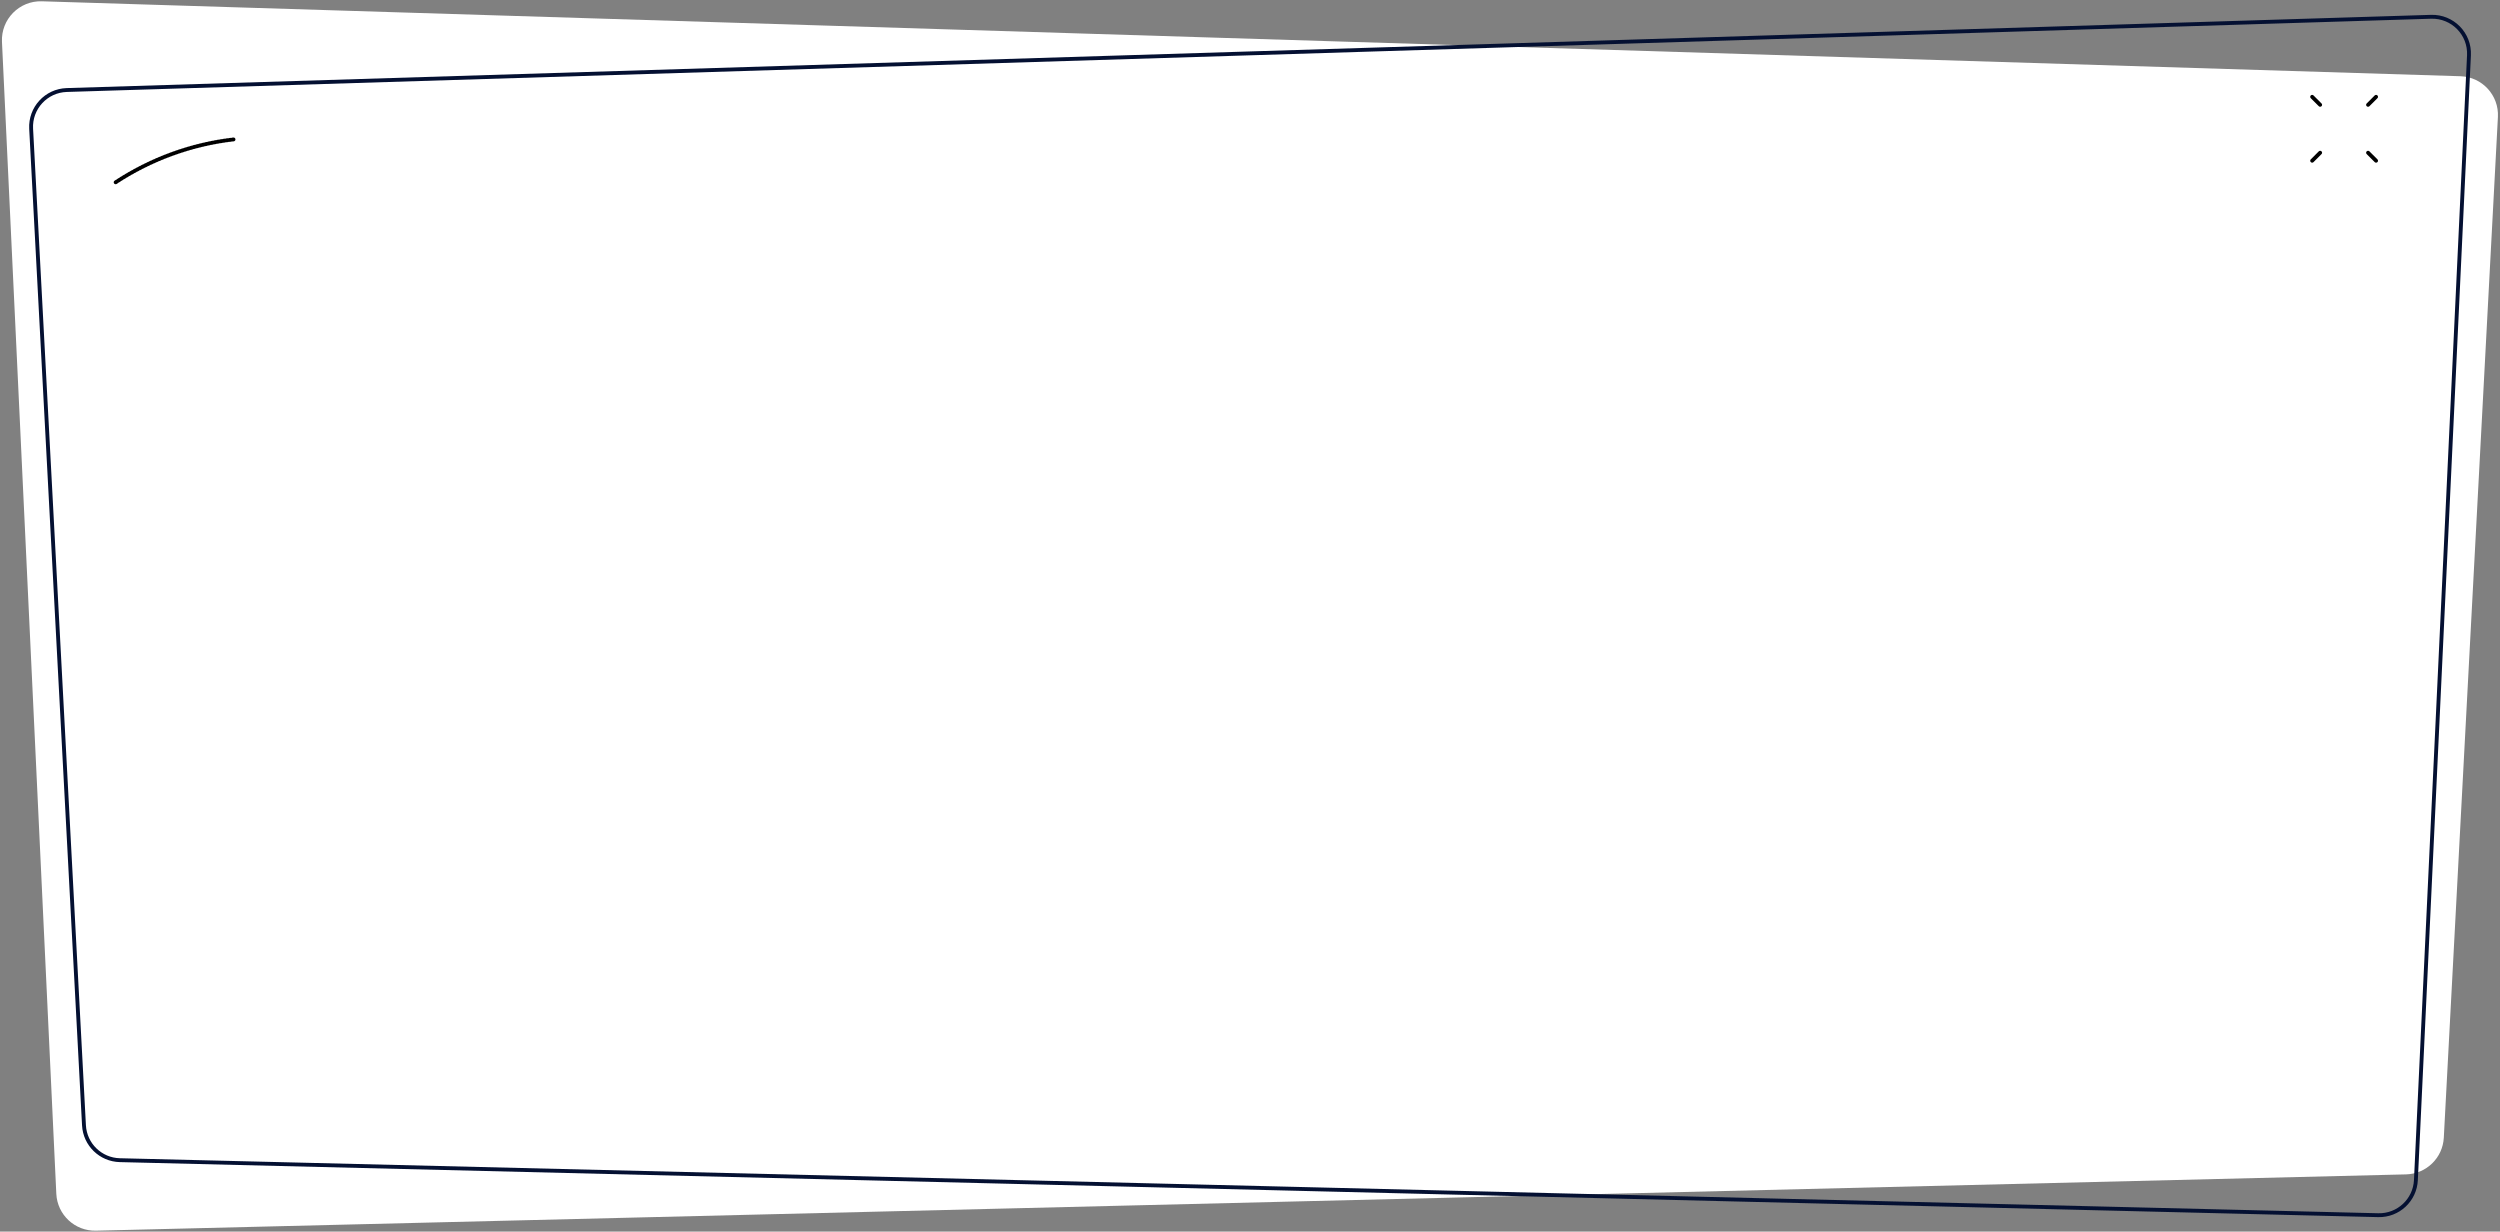 <svg width="1291" height="636" viewBox="0 0 1291 636" fill="none" xmlns="http://www.w3.org/2000/svg">
<rect x="0" y="0" width="1291" height="636" fill="#808080" stroke="none"/>
<path d="M1.019 21.602C0.47 9.955 9.961 0.309 21.616 0.67L1270.57 39.367C1281.78 39.714 1290.51 49.214 1289.92 60.416L1261.98 587.516C1261.43 597.947 1252.94 606.196 1242.49 606.451L49.544 635.524C38.679 635.789 29.591 627.328 29.079 616.472L1.019 21.602Z" fill="white"/>
<path d="M1274.98 28.555C1275.5 17.49 1266.49 8.326 1255.41 8.669L34.466 46.486C23.814 46.816 15.517 55.841 16.081 66.483L43.368 581.123C43.893 591.033 51.957 598.87 61.879 599.112L1228.13 627.524C1238.45 627.776 1247.09 619.739 1247.57 609.425L1274.98 28.555Z" stroke="#041032" stroke-width="2"/>
<path d="M1222.87 54.128L1227 50M1194 83L1198.12 78.872M1198.12 54.128L1194 50M1227 83L1222.87 78.872" stroke="black" stroke-width="2" stroke-miterlimit="10" stroke-linecap="round"/>
<path d="M59.723 94.136C77.931 82.191 98.639 74.537 120.583 72" stroke="black" stroke-width="2" stroke-miterlimit="10" stroke-linecap="round" stroke-dasharray="0.79 0.79"/>
</svg>
